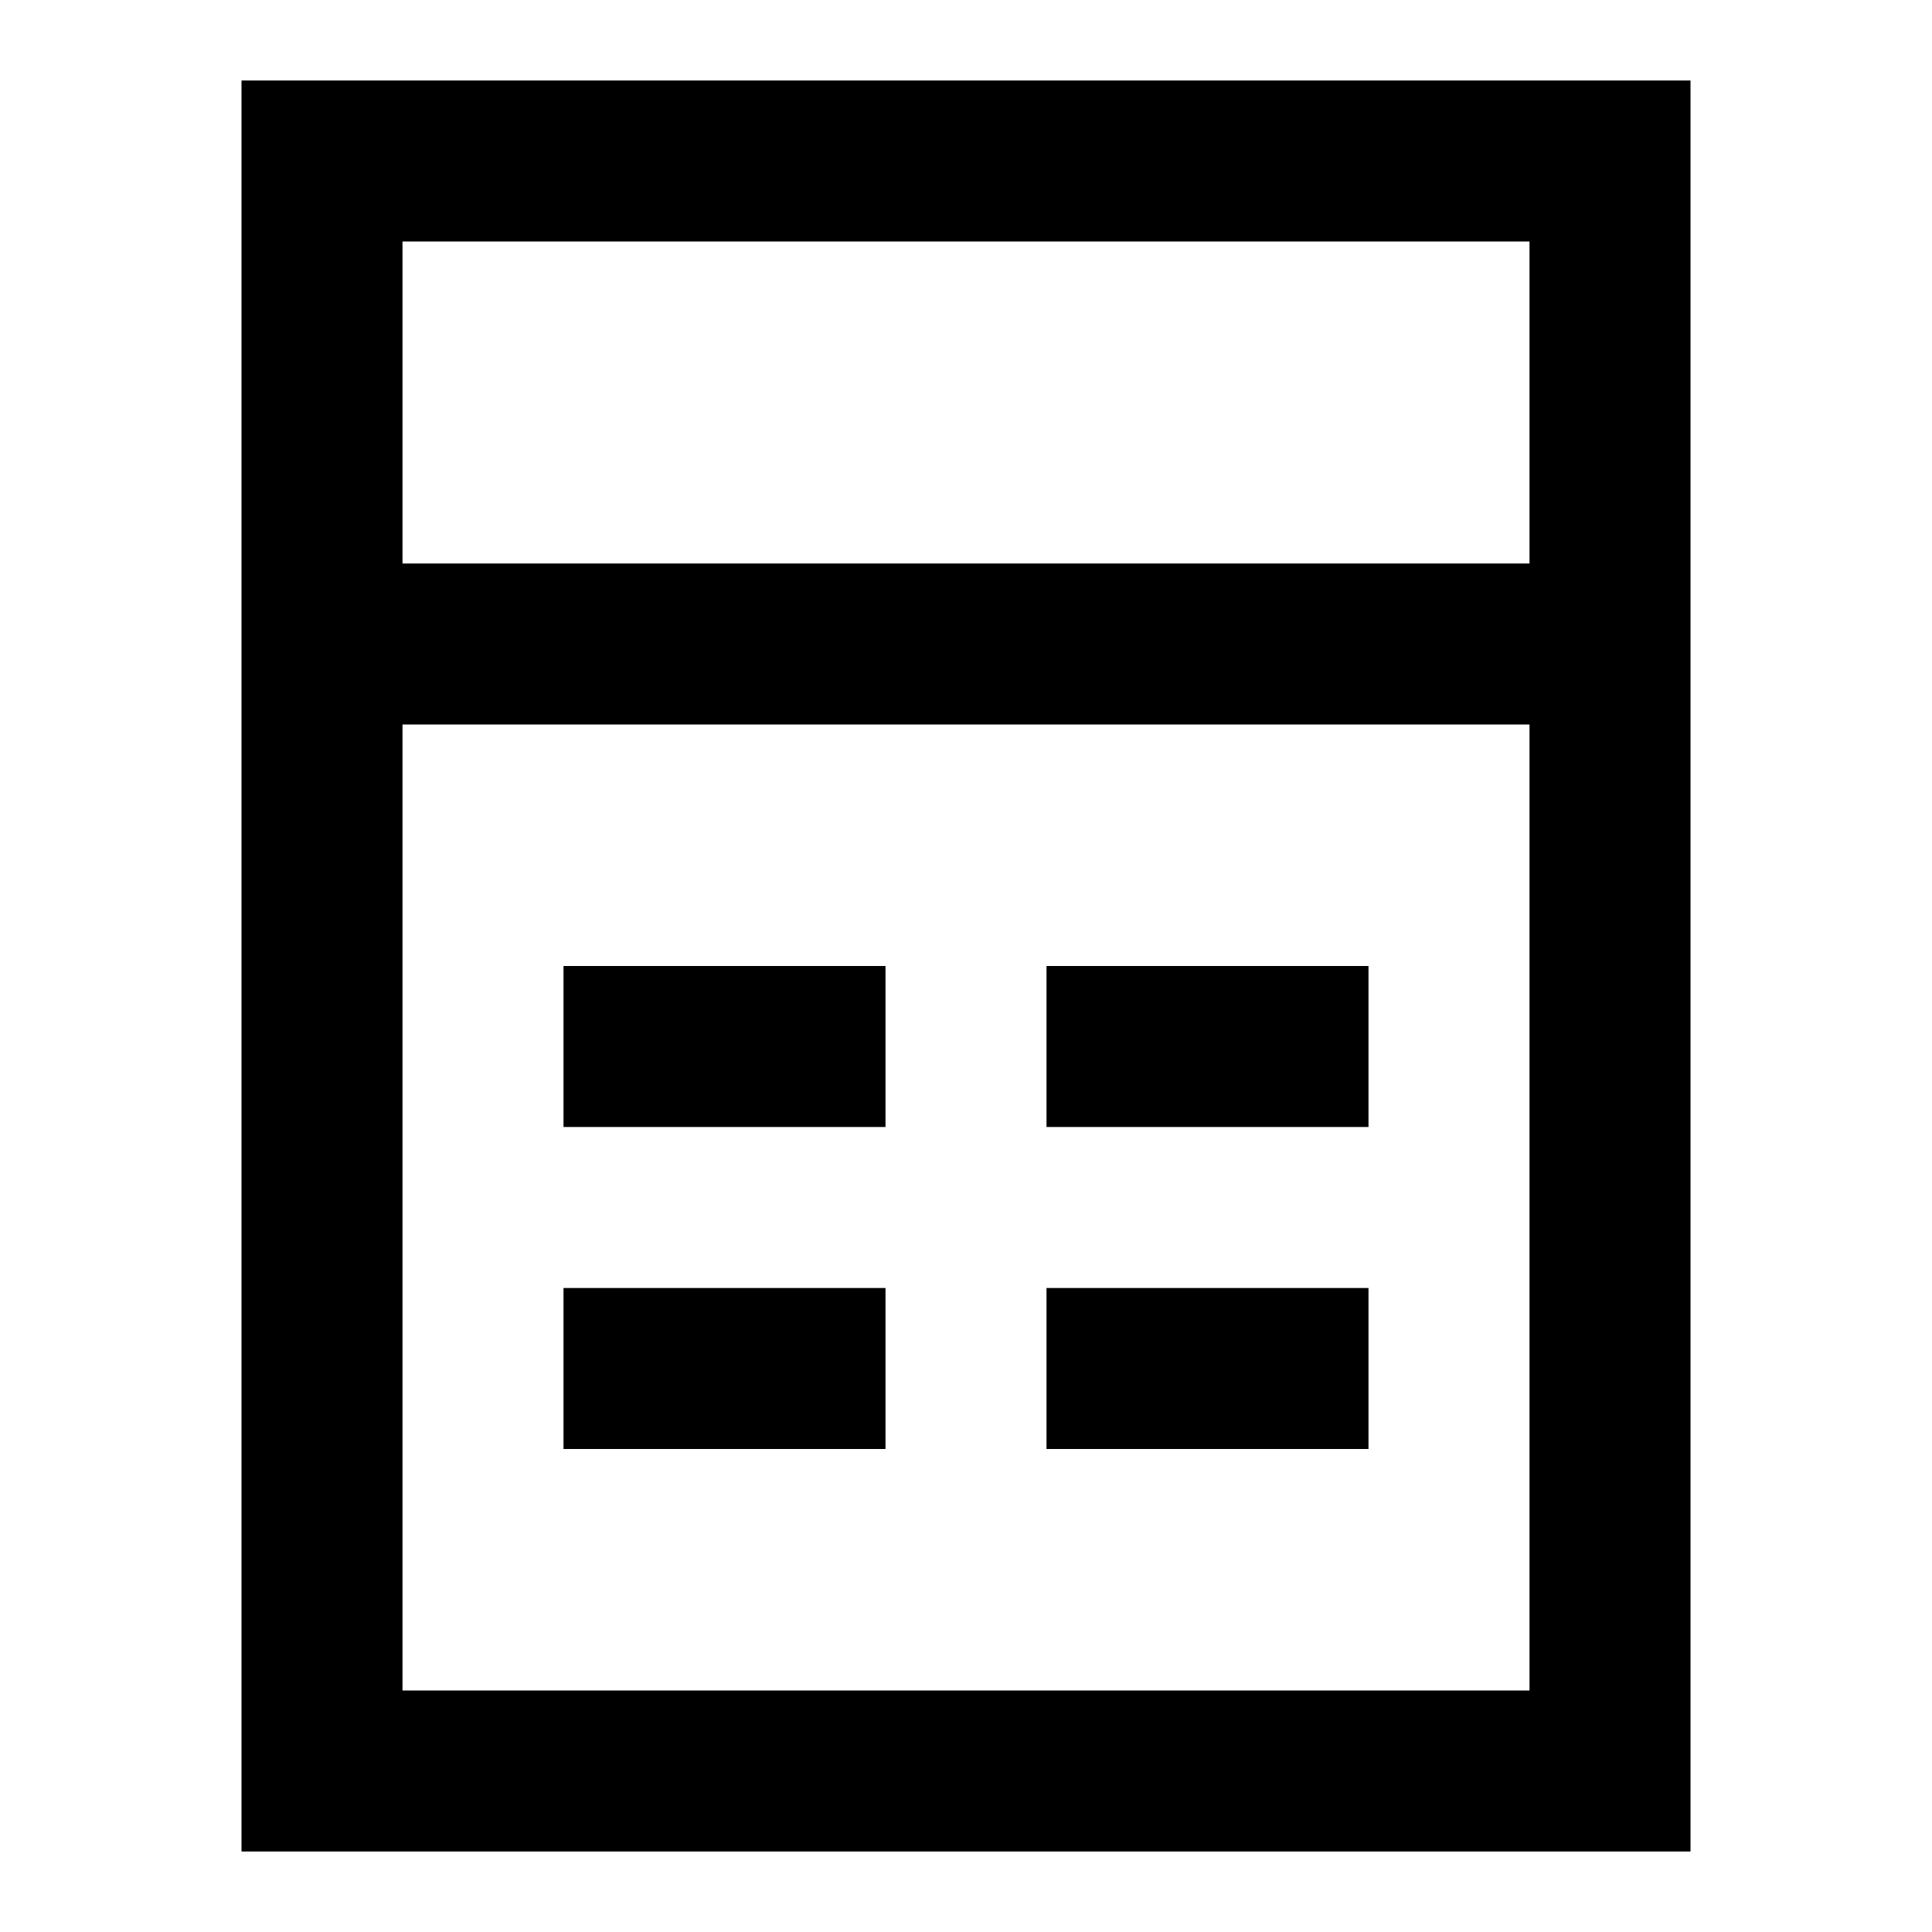 <svg width="24" height="24" viewBox="0 0 24 24" fill="none" xmlns="http://www.w3.org/2000/svg">
    <path
        d="M3 1H21V23H3V1ZM5 3V7H19V3H5ZM19 9H5V21H19V9ZM7 12H11V14H7V12ZM13 12H17V14H13V12ZM7 16H11V18H7V16ZM13 16H17V18H13V16Z"
        fill="black" />
</svg>